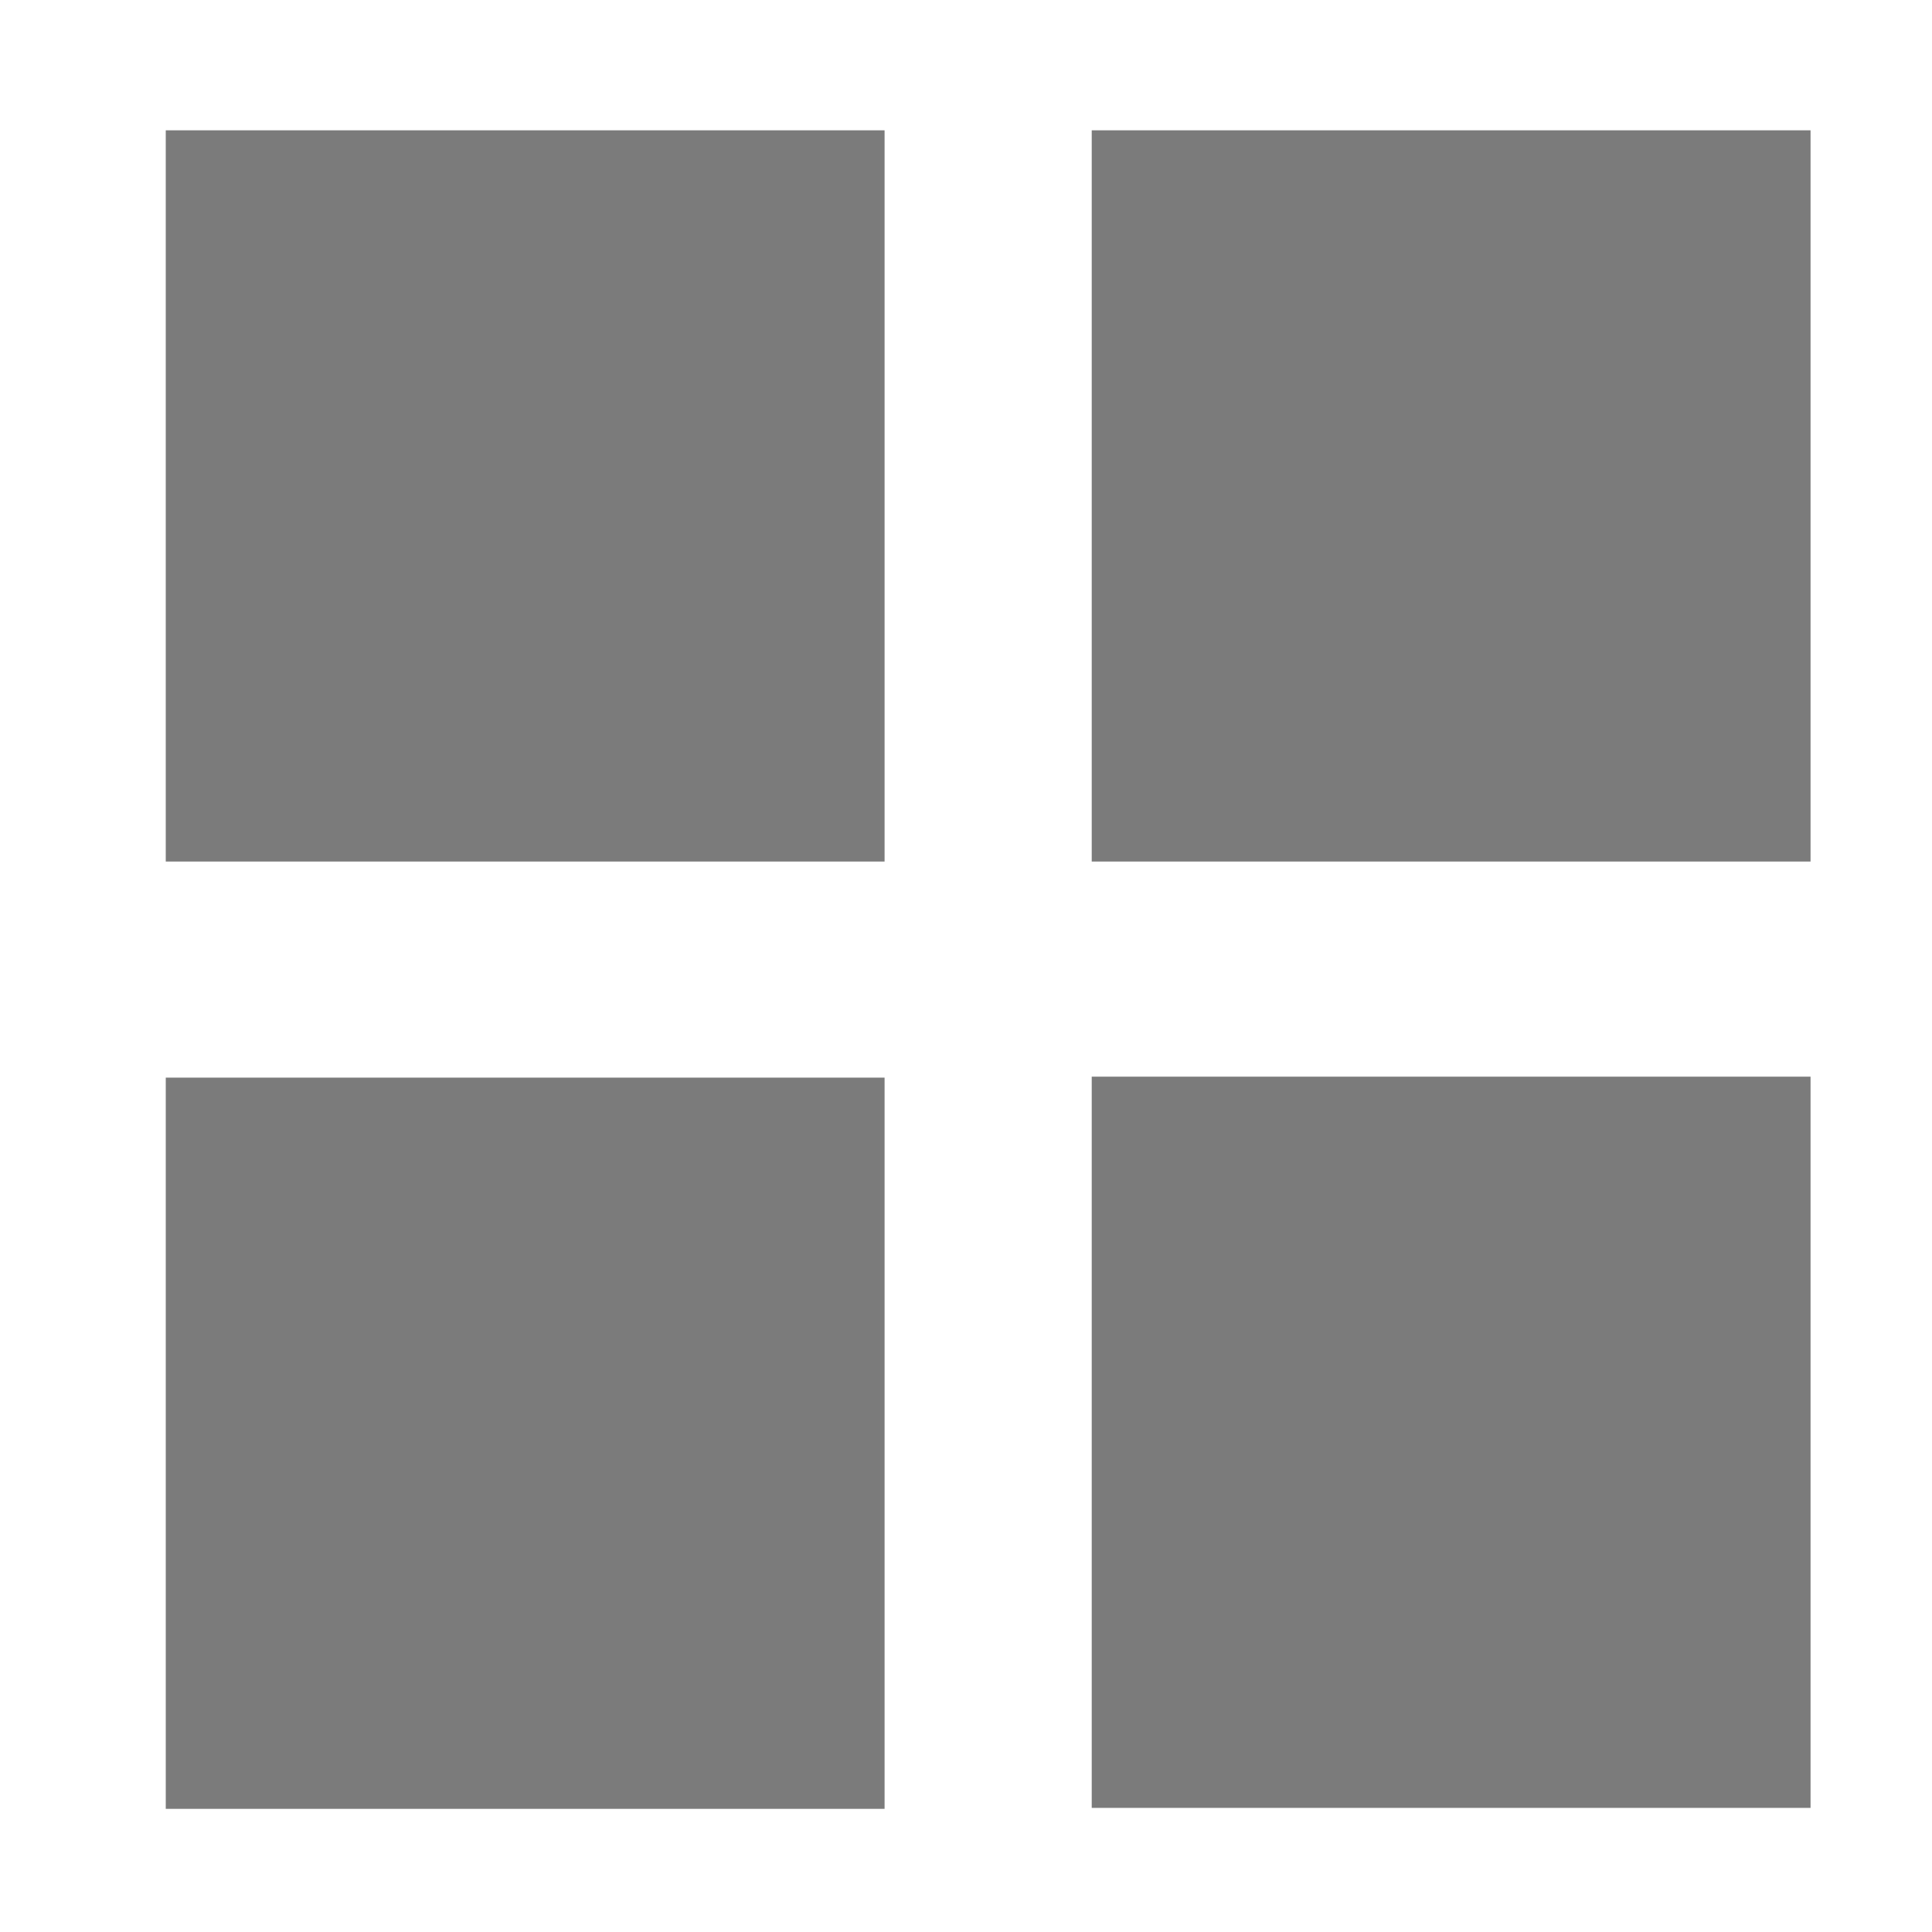 <?xml version="1.0" encoding="UTF-8"?>
<!DOCTYPE svg PUBLIC "-//W3C//DTD SVG 1.1//EN" "http://www.w3.org/Graphics/SVG/1.1/DTD/svg11.dtd">
<!-- Creator: CorelDRAW 2018 (64-Bit) -->
<svg xmlns="http://www.w3.org/2000/svg" xml:space="preserve" width="200mm" height="200mm" version="1.1" style="shape-rendering:geometricPrecision; text-rendering:geometricPrecision; image-rendering:optimizeQuality; fill-rule:evenodd; clip-rule:evenodd"
viewBox="0 0 20000 20000"
 xmlns:xlink="http://www.w3.org/1999/xlink">
 <defs>
  <style type="text/css">
   <![CDATA[
    .fil0 {fill:#7B7B7B}
   ]]>
  </style>
 </defs>
 <g id="Слой_x0020_1">
  <rect class="fil0" x="1715.98" y="1348.98" width="7441.16" height="7569.68"/>
  <rect class="fil0" x="11301.56" y="1348.98" width="7441.16" height="7569.68"/>
  <rect class="fil0" x="1715.99" y="11155.52" width="7441.16" height="7569.68"/>
  <rect class="fil0" x="11301.57" y="11145.52" width="7441.16" height="7569.68"/>
 </g>
</svg>
